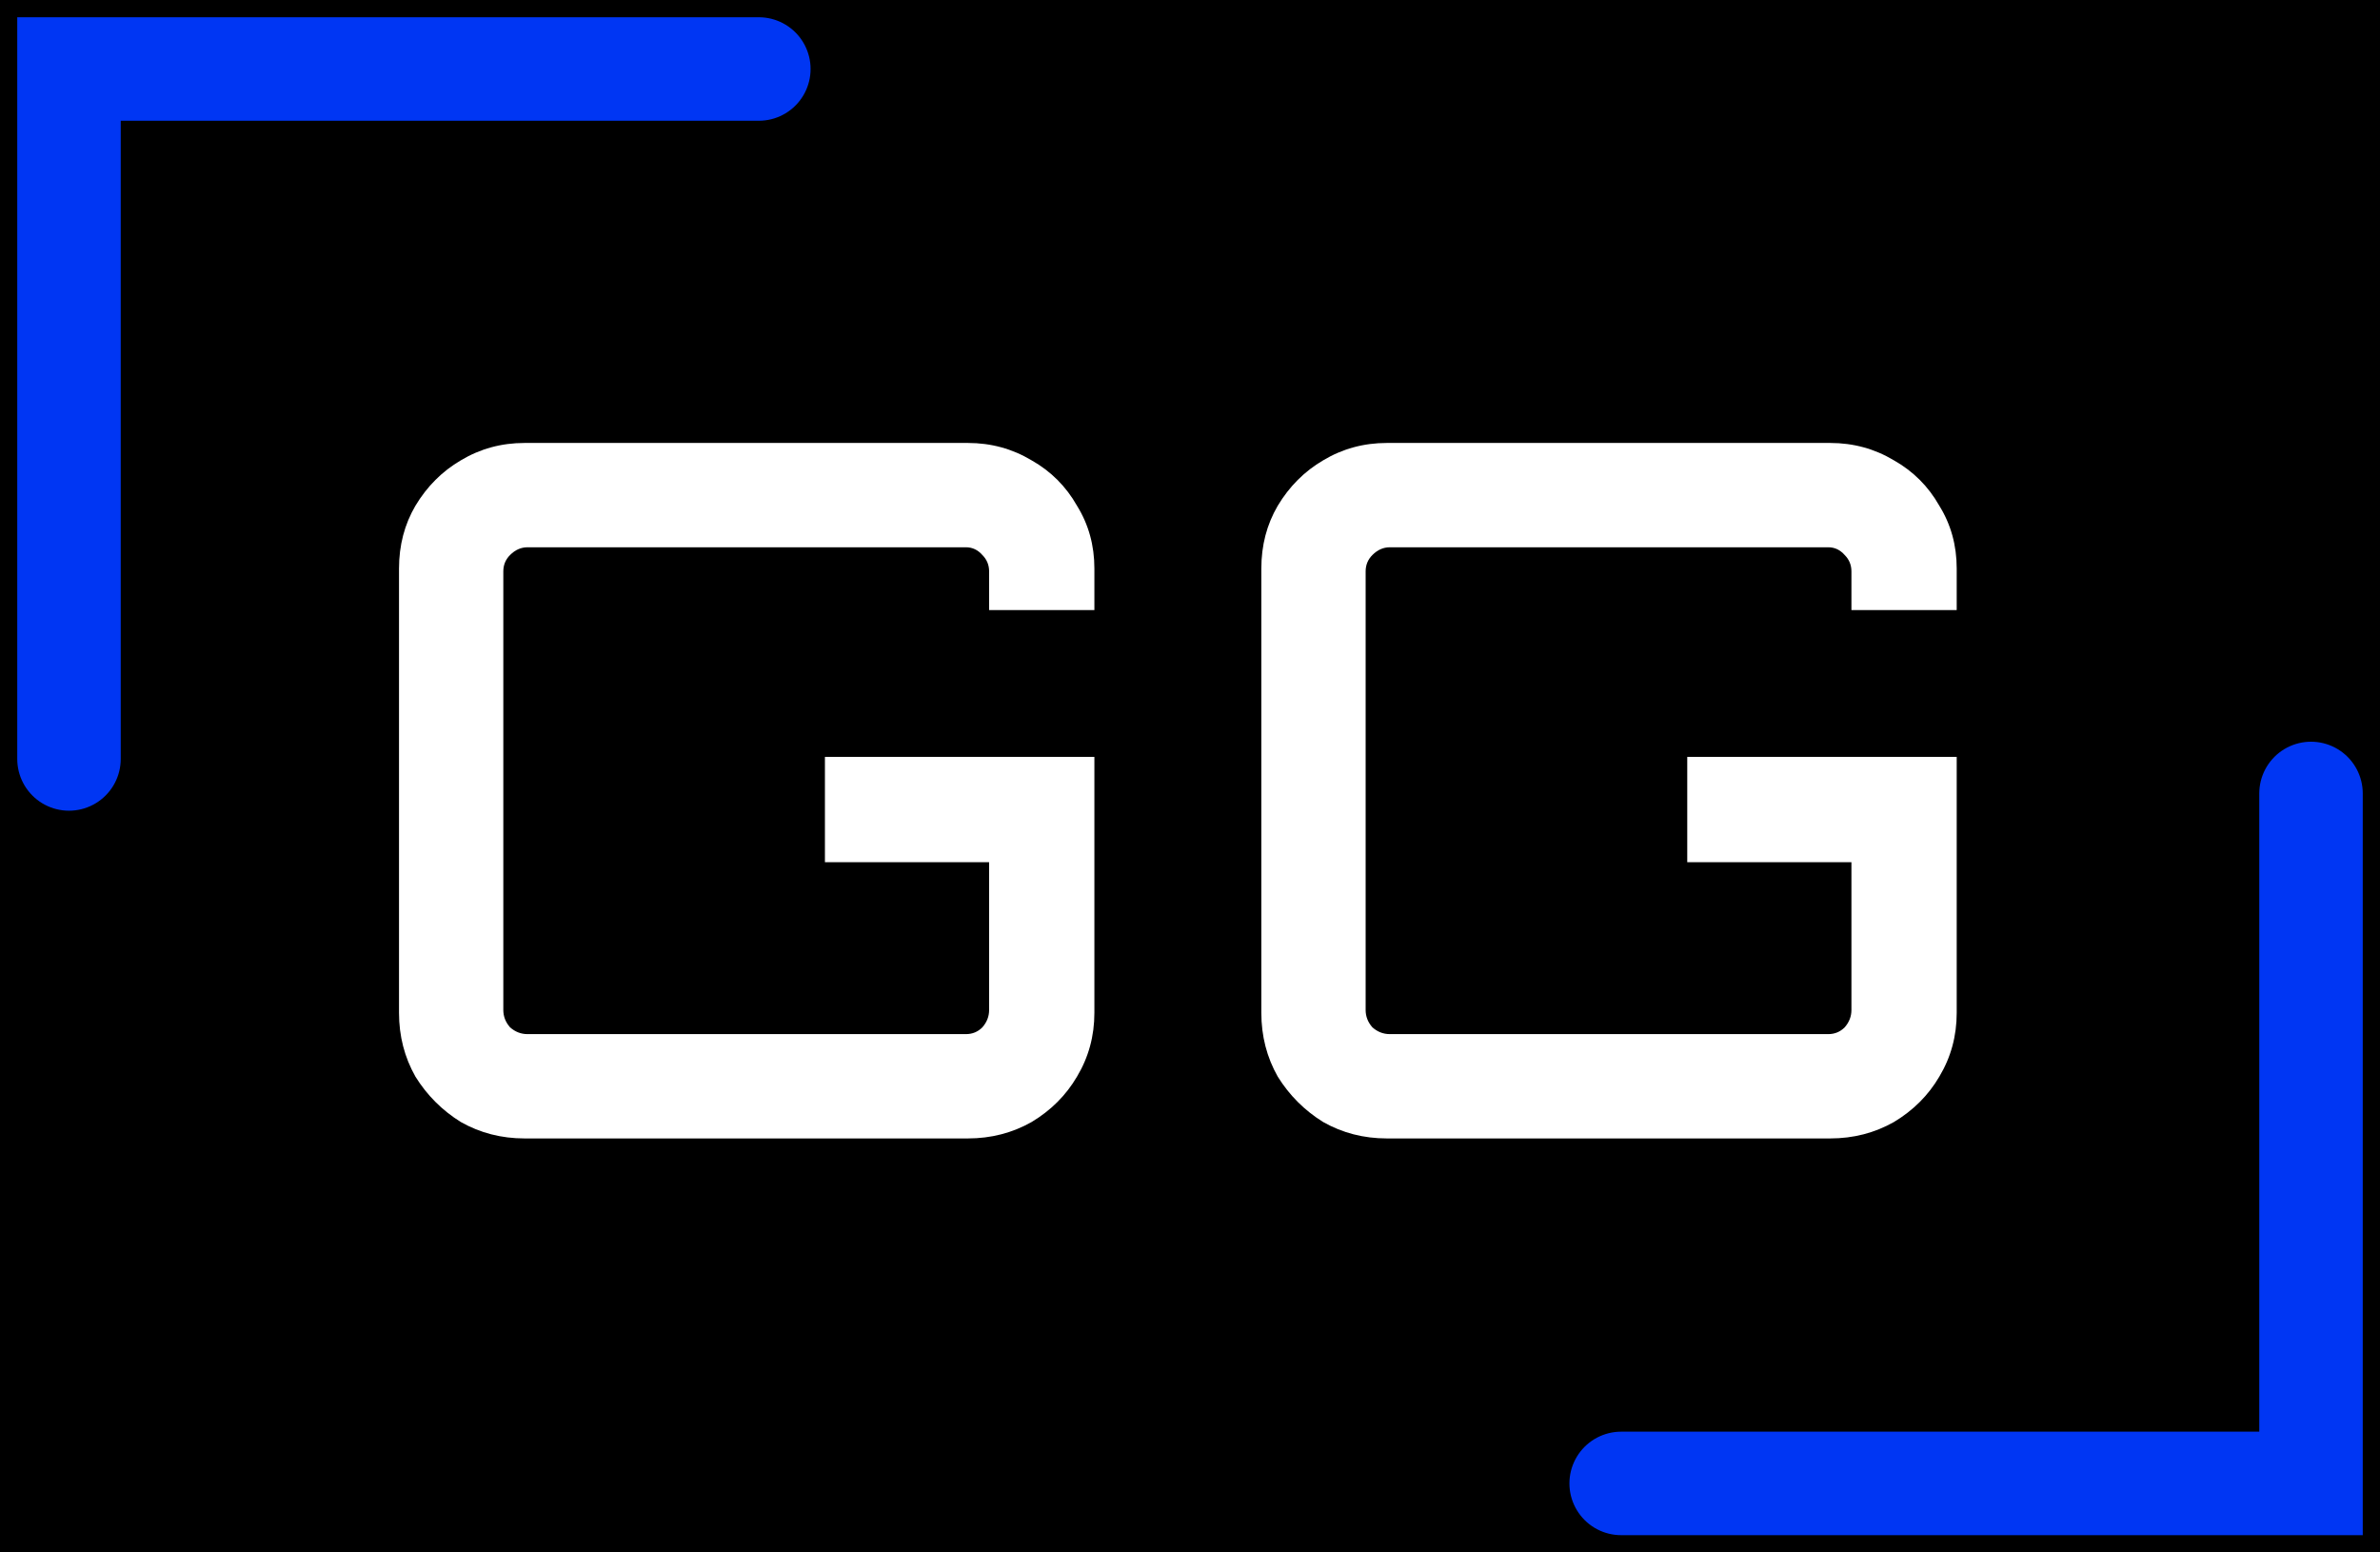 <svg width="69" height="45" viewBox="0 0 69 45" fill="none" xmlns="http://www.w3.org/2000/svg">
<rect width="69" height="45" fill="#F5F5F5"/>
<path d="M-28 -135H402V85H-28V-135Z" fill="black"/>
<path d="M15.208 33C14.536 33 13.92 32.841 13.36 32.524C12.819 32.188 12.38 31.749 12.044 31.208C11.727 30.648 11.568 30.032 11.568 29.36V16.48C11.568 15.808 11.727 15.201 12.044 14.66C12.38 14.1 12.819 13.661 13.36 13.344C13.92 13.008 14.536 12.84 15.208 12.84H28.06C28.732 12.84 29.348 13.008 29.908 13.344C30.468 13.661 30.907 14.1 31.224 14.66C31.56 15.201 31.728 15.808 31.728 16.48V17.684H28.676V16.564C28.676 16.377 28.611 16.219 28.48 16.088C28.349 15.939 28.191 15.864 28.004 15.864H15.292C15.105 15.864 14.937 15.939 14.788 16.088C14.657 16.219 14.592 16.377 14.592 16.564V29.276C14.592 29.463 14.657 29.631 14.788 29.78C14.937 29.911 15.105 29.976 15.292 29.976H28.004C28.191 29.976 28.349 29.911 28.48 29.78C28.611 29.631 28.676 29.463 28.676 29.276V24.992H23.916V21.94H31.728V29.36C31.728 30.032 31.56 30.648 31.224 31.208C30.907 31.749 30.468 32.188 29.908 32.524C29.348 32.841 28.732 33 28.06 33H15.208Z" fill="white"/>
<path d="M40.208 33C39.536 33 38.92 32.841 38.36 32.524C37.819 32.188 37.38 31.749 37.044 31.208C36.727 30.648 36.568 30.032 36.568 29.36V16.48C36.568 15.808 36.727 15.201 37.044 14.66C37.38 14.1 37.819 13.661 38.36 13.344C38.92 13.008 39.536 12.84 40.208 12.84H53.06C53.732 12.84 54.348 13.008 54.908 13.344C55.468 13.661 55.907 14.1 56.224 14.66C56.56 15.201 56.728 15.808 56.728 16.48V17.684H53.676V16.564C53.676 16.377 53.611 16.219 53.48 16.088C53.349 15.939 53.191 15.864 53.004 15.864H40.292C40.105 15.864 39.937 15.939 39.788 16.088C39.657 16.219 39.592 16.377 39.592 16.564V29.276C39.592 29.463 39.657 29.631 39.788 29.78C39.937 29.911 40.105 29.976 40.292 29.976H53.004C53.191 29.976 53.349 29.911 53.48 29.78C53.611 29.631 53.676 29.463 53.676 29.276V24.992H48.916V21.94H56.728V29.36C56.728 30.032 56.56 30.648 56.224 31.208C55.907 31.749 55.468 32.188 54.908 32.524C54.348 32.841 53.732 33 53.06 33H40.208Z" fill="white"/>
<path d="M2 22C2 20.08 2 7.867 2 2H22" stroke="#0036F3" stroke-width="3" stroke-linecap="round"/>
<path d="M67 23C67 24.92 67 37.133 67 43L47 43" stroke="#0036F3" stroke-width="3" stroke-linecap="round"/>
</svg>
